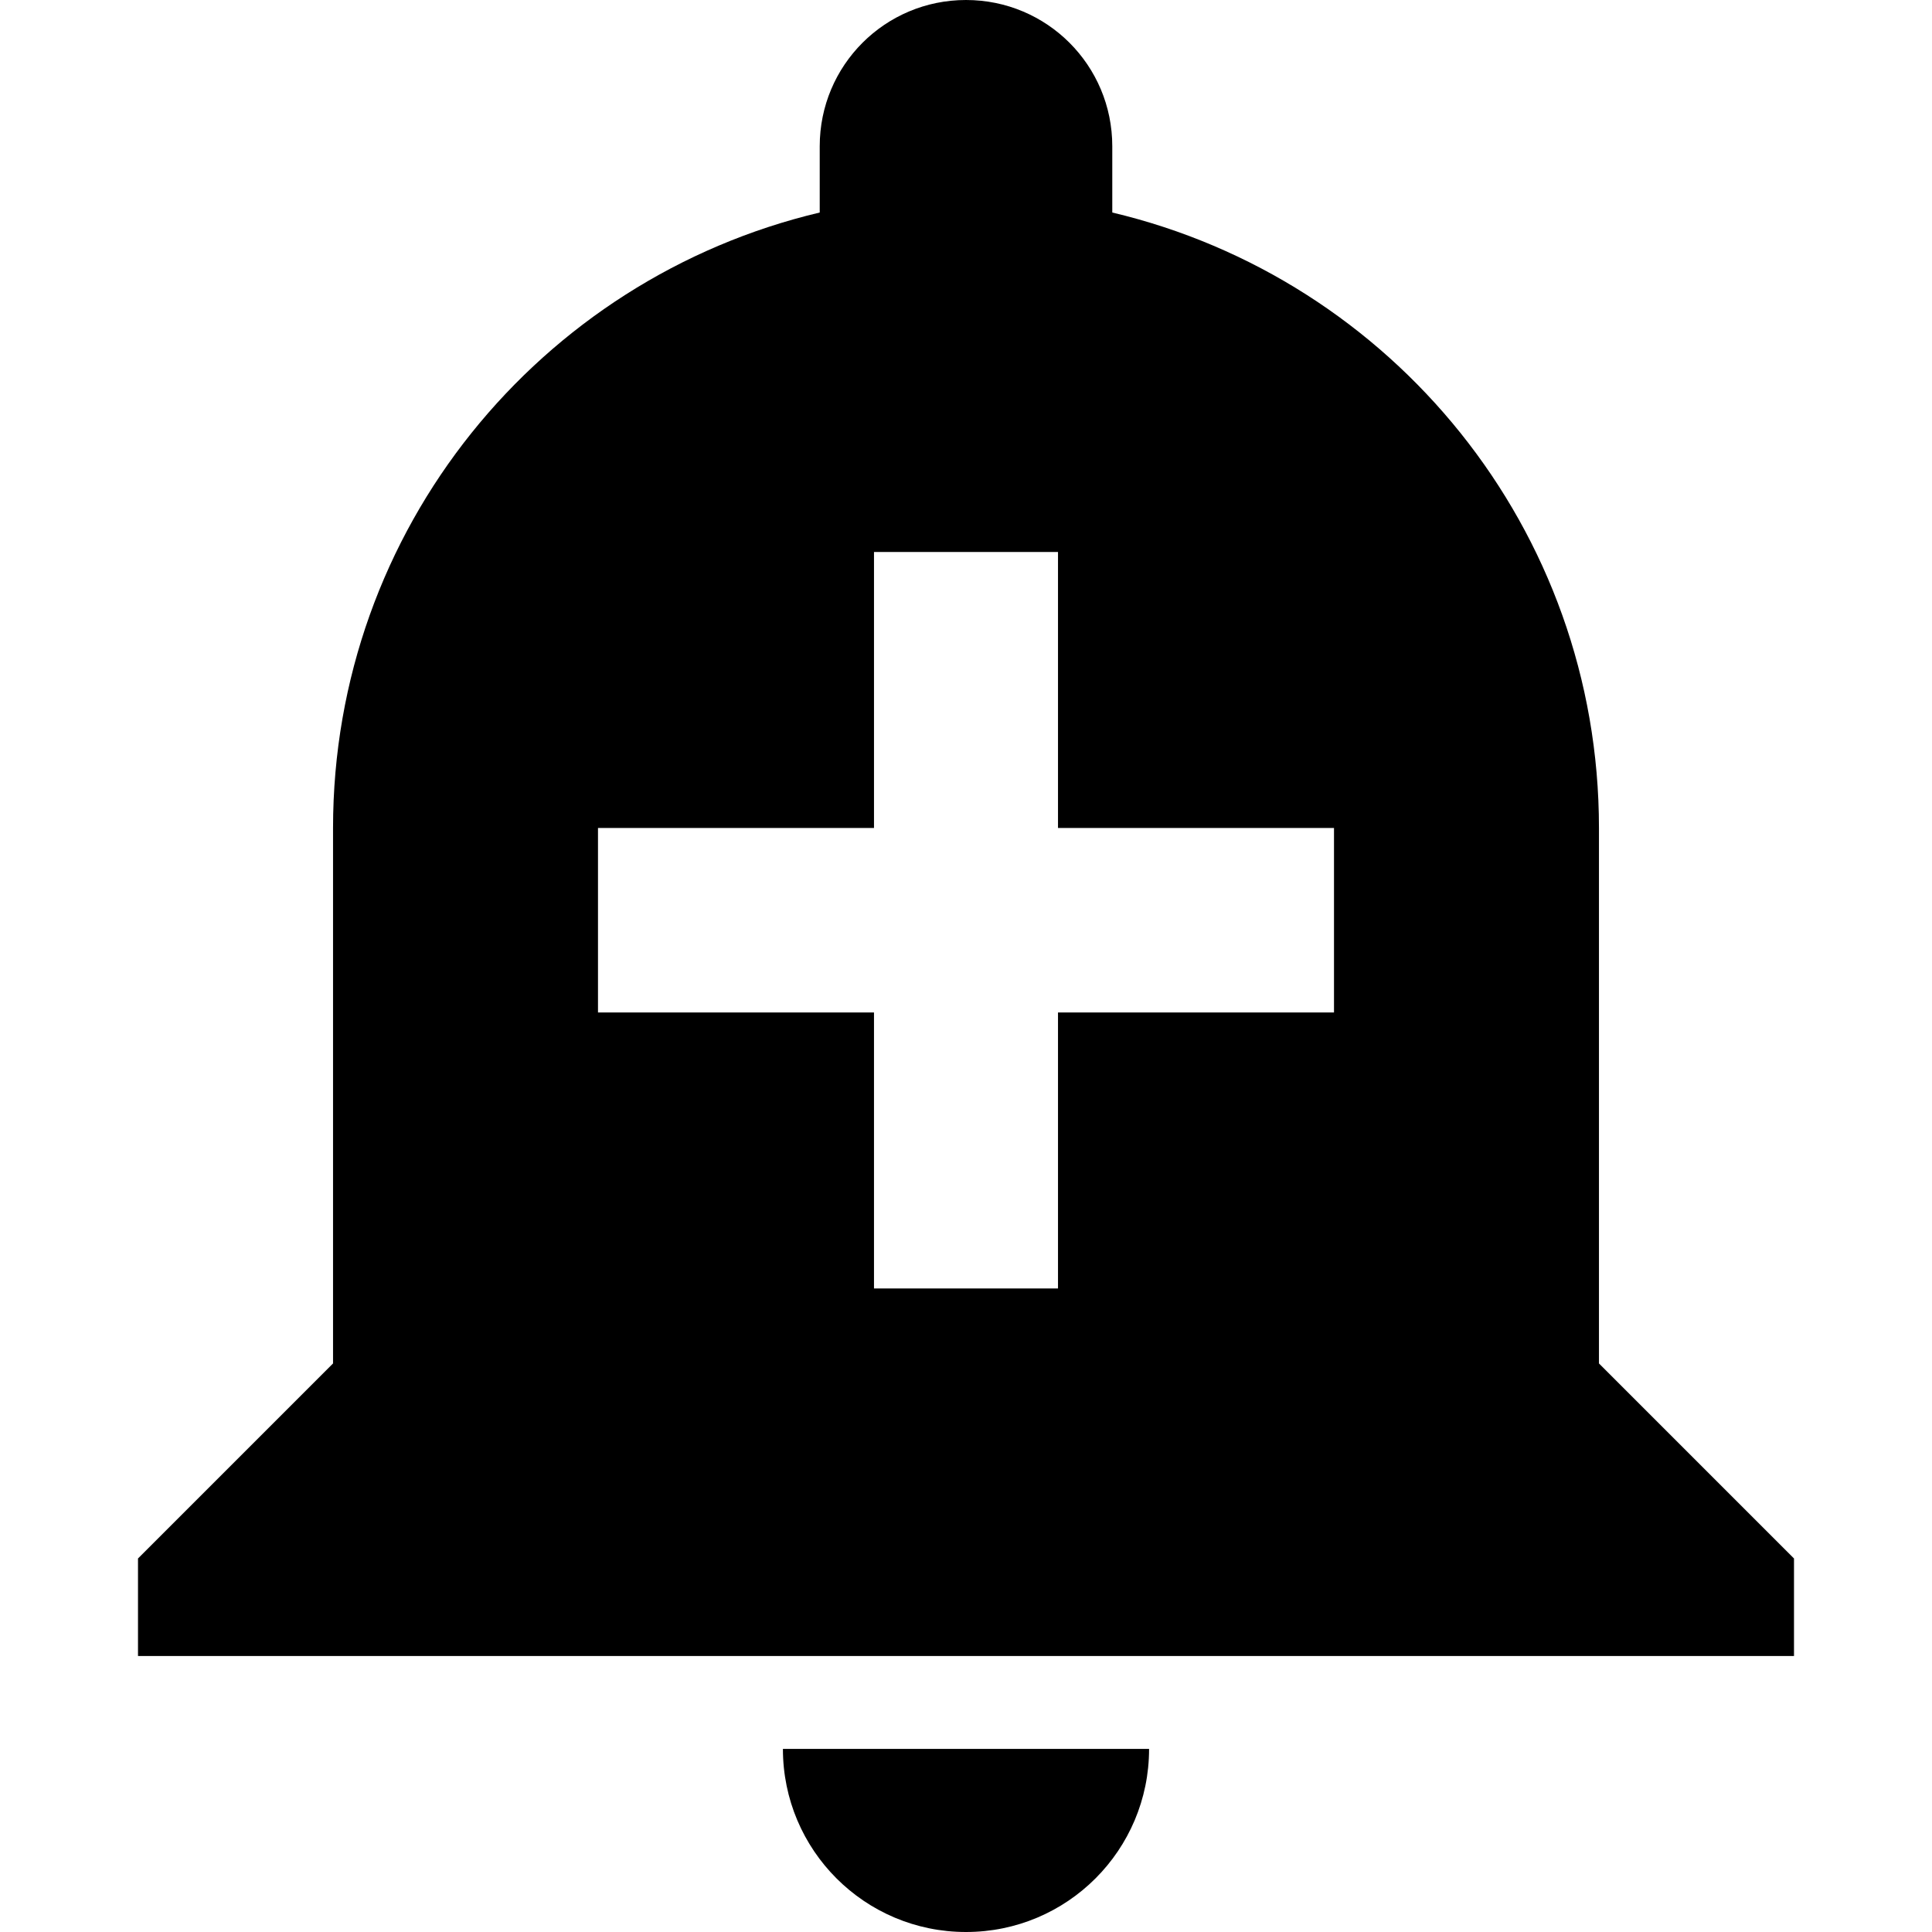 <?xml version="1.0" encoding="iso-8859-1"?>
<!-- Generator: Adobe Illustrator 19.0.0, SVG Export Plug-In . SVG Version: 6.00 Build 0)  -->
<svg xmlns="http://www.w3.org/2000/svg" xmlns:xlink="http://www.w3.org/1999/xlink" version="1.1" id="Capa_1" x="0px" y="0px" viewBox="0 0 448 448" style="enable-background:new 0 0 448 448;" xml:space="preserve">
<g>
	<g>
		<g>
			<path d="M370.773,316.16V192c0-69.333-48-127.36-112.853-142.72V33.92C257.92,15.147,242.773,0,224,0s-33.92,15.147-33.92,33.92     v15.36C125.227,64.64,77.227,122.667,77.227,192v124.16L32,361.387V384h384v-22.613L370.773,316.16z M309.333,234.773h-64v64     h-42.667v-64h-64V192h64v-64h42.667v64h64V234.773z"/>
			<path d="M224,448c23.467,0,42.453-18.987,42.453-42.453h-84.907C181.547,429.013,200.533,448,224,448z"/>
		</g>
	</g>
</g>
<g>
</g>
<g>
</g>
<g>
</g>
<g>
</g>
<g>
</g>
<g>
</g>
<g>
</g>
<g>
</g>
<g>
</g>
<g>
</g>
<g>
</g>
<g>
</g>
<g>
</g>
<g>
</g>
<g>
</g>
</svg>
